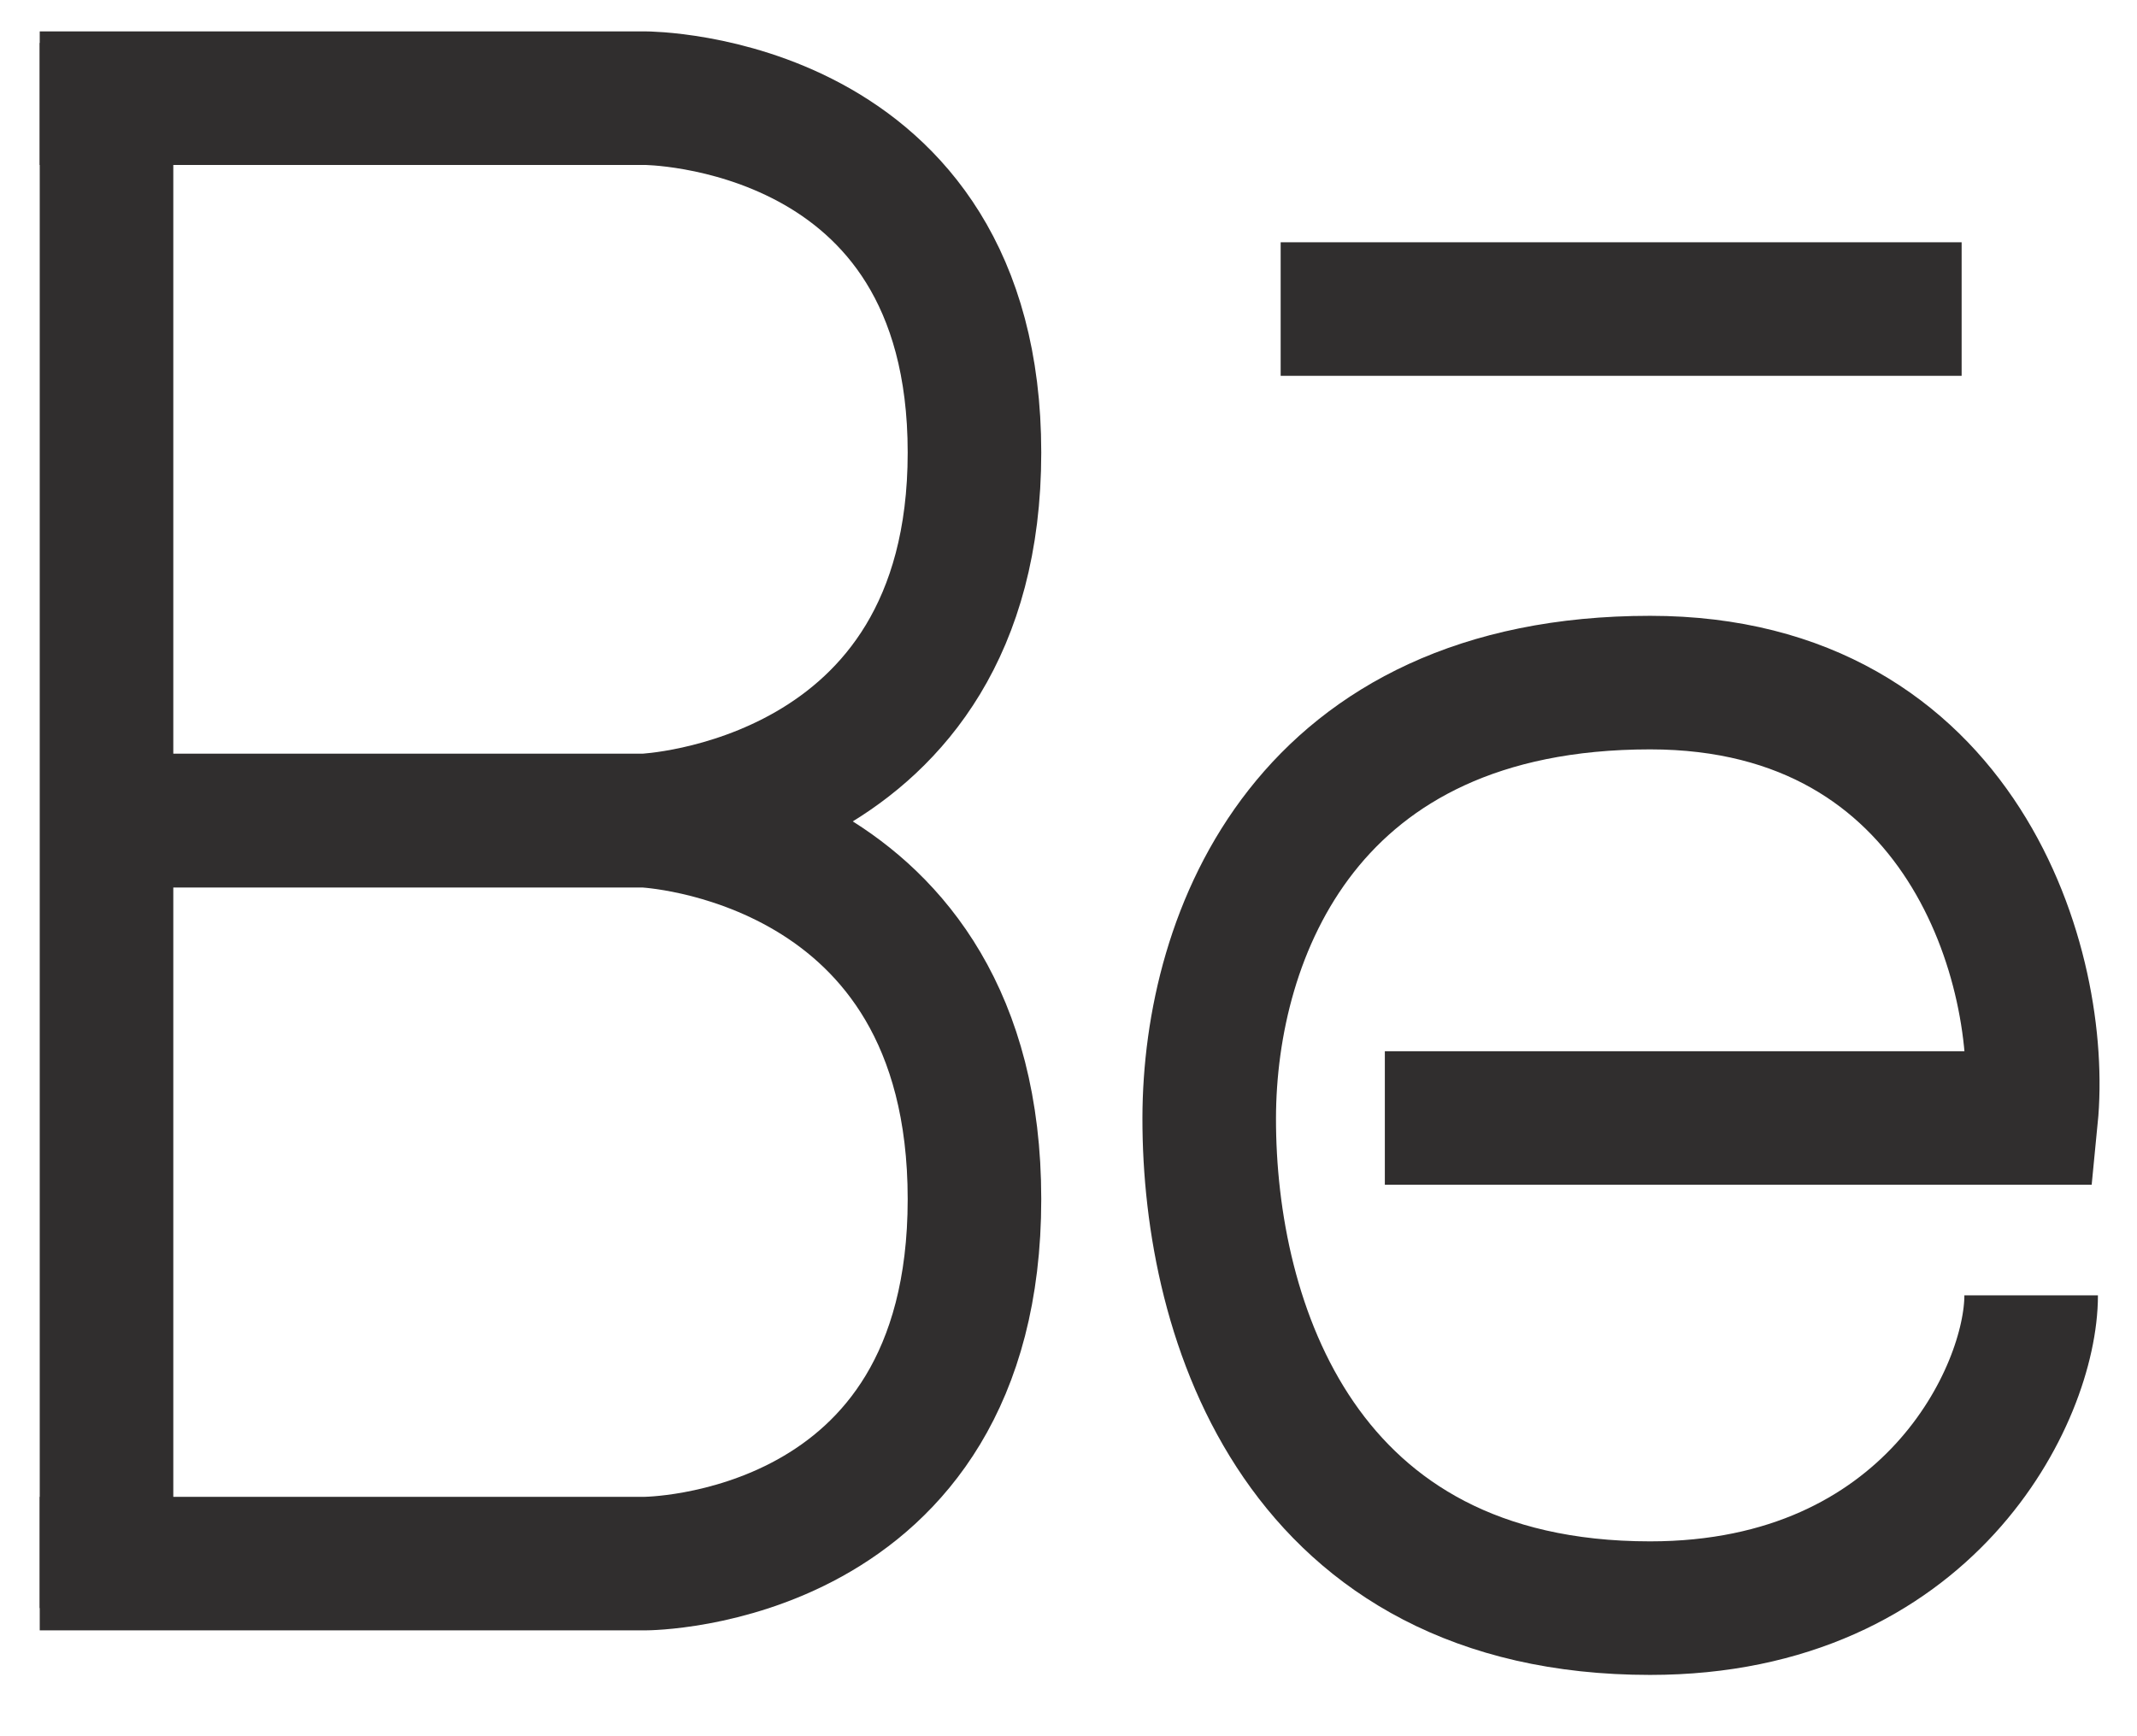 <svg width="32" height="26" viewBox="0 0 32 26" fill="none" xmlns="http://www.w3.org/2000/svg">
<path d="M0.595 1.47H9.657C9.657 1.47 14.592 1.472 14.592 6.777C14.592 12.082 9.657 12.286 9.657 12.286H2.365" stroke="#302E2E" stroke-width="2"/>
<path d="M0.595 23.415H9.657C9.657 23.415 14.592 23.413 14.592 17.957C14.592 12.501 9.657 12.291 9.657 12.291H2.365" stroke="#302E2E" stroke-width="2"/>
<path d="M20.737 16.742H30.415C30.635 14.51 29.405 10.222 24.709 10.222C19.578 10.222 18.112 13.974 18.107 16.742C18.102 19.811 19.485 24.082 24.709 24.082C28.889 24.082 30.415 20.867 30.415 19.398" stroke="#302E2E" stroke-width="2"/>
<line x1="1.595" y1="0.643" x2="1.595" y2="24.081" stroke="#302E2E" stroke-width="2"/>
<line x1="19.177" y1="4.628" x2="29.374" y2="4.628" stroke="#302E2E" stroke-width="2"/>
</svg>
